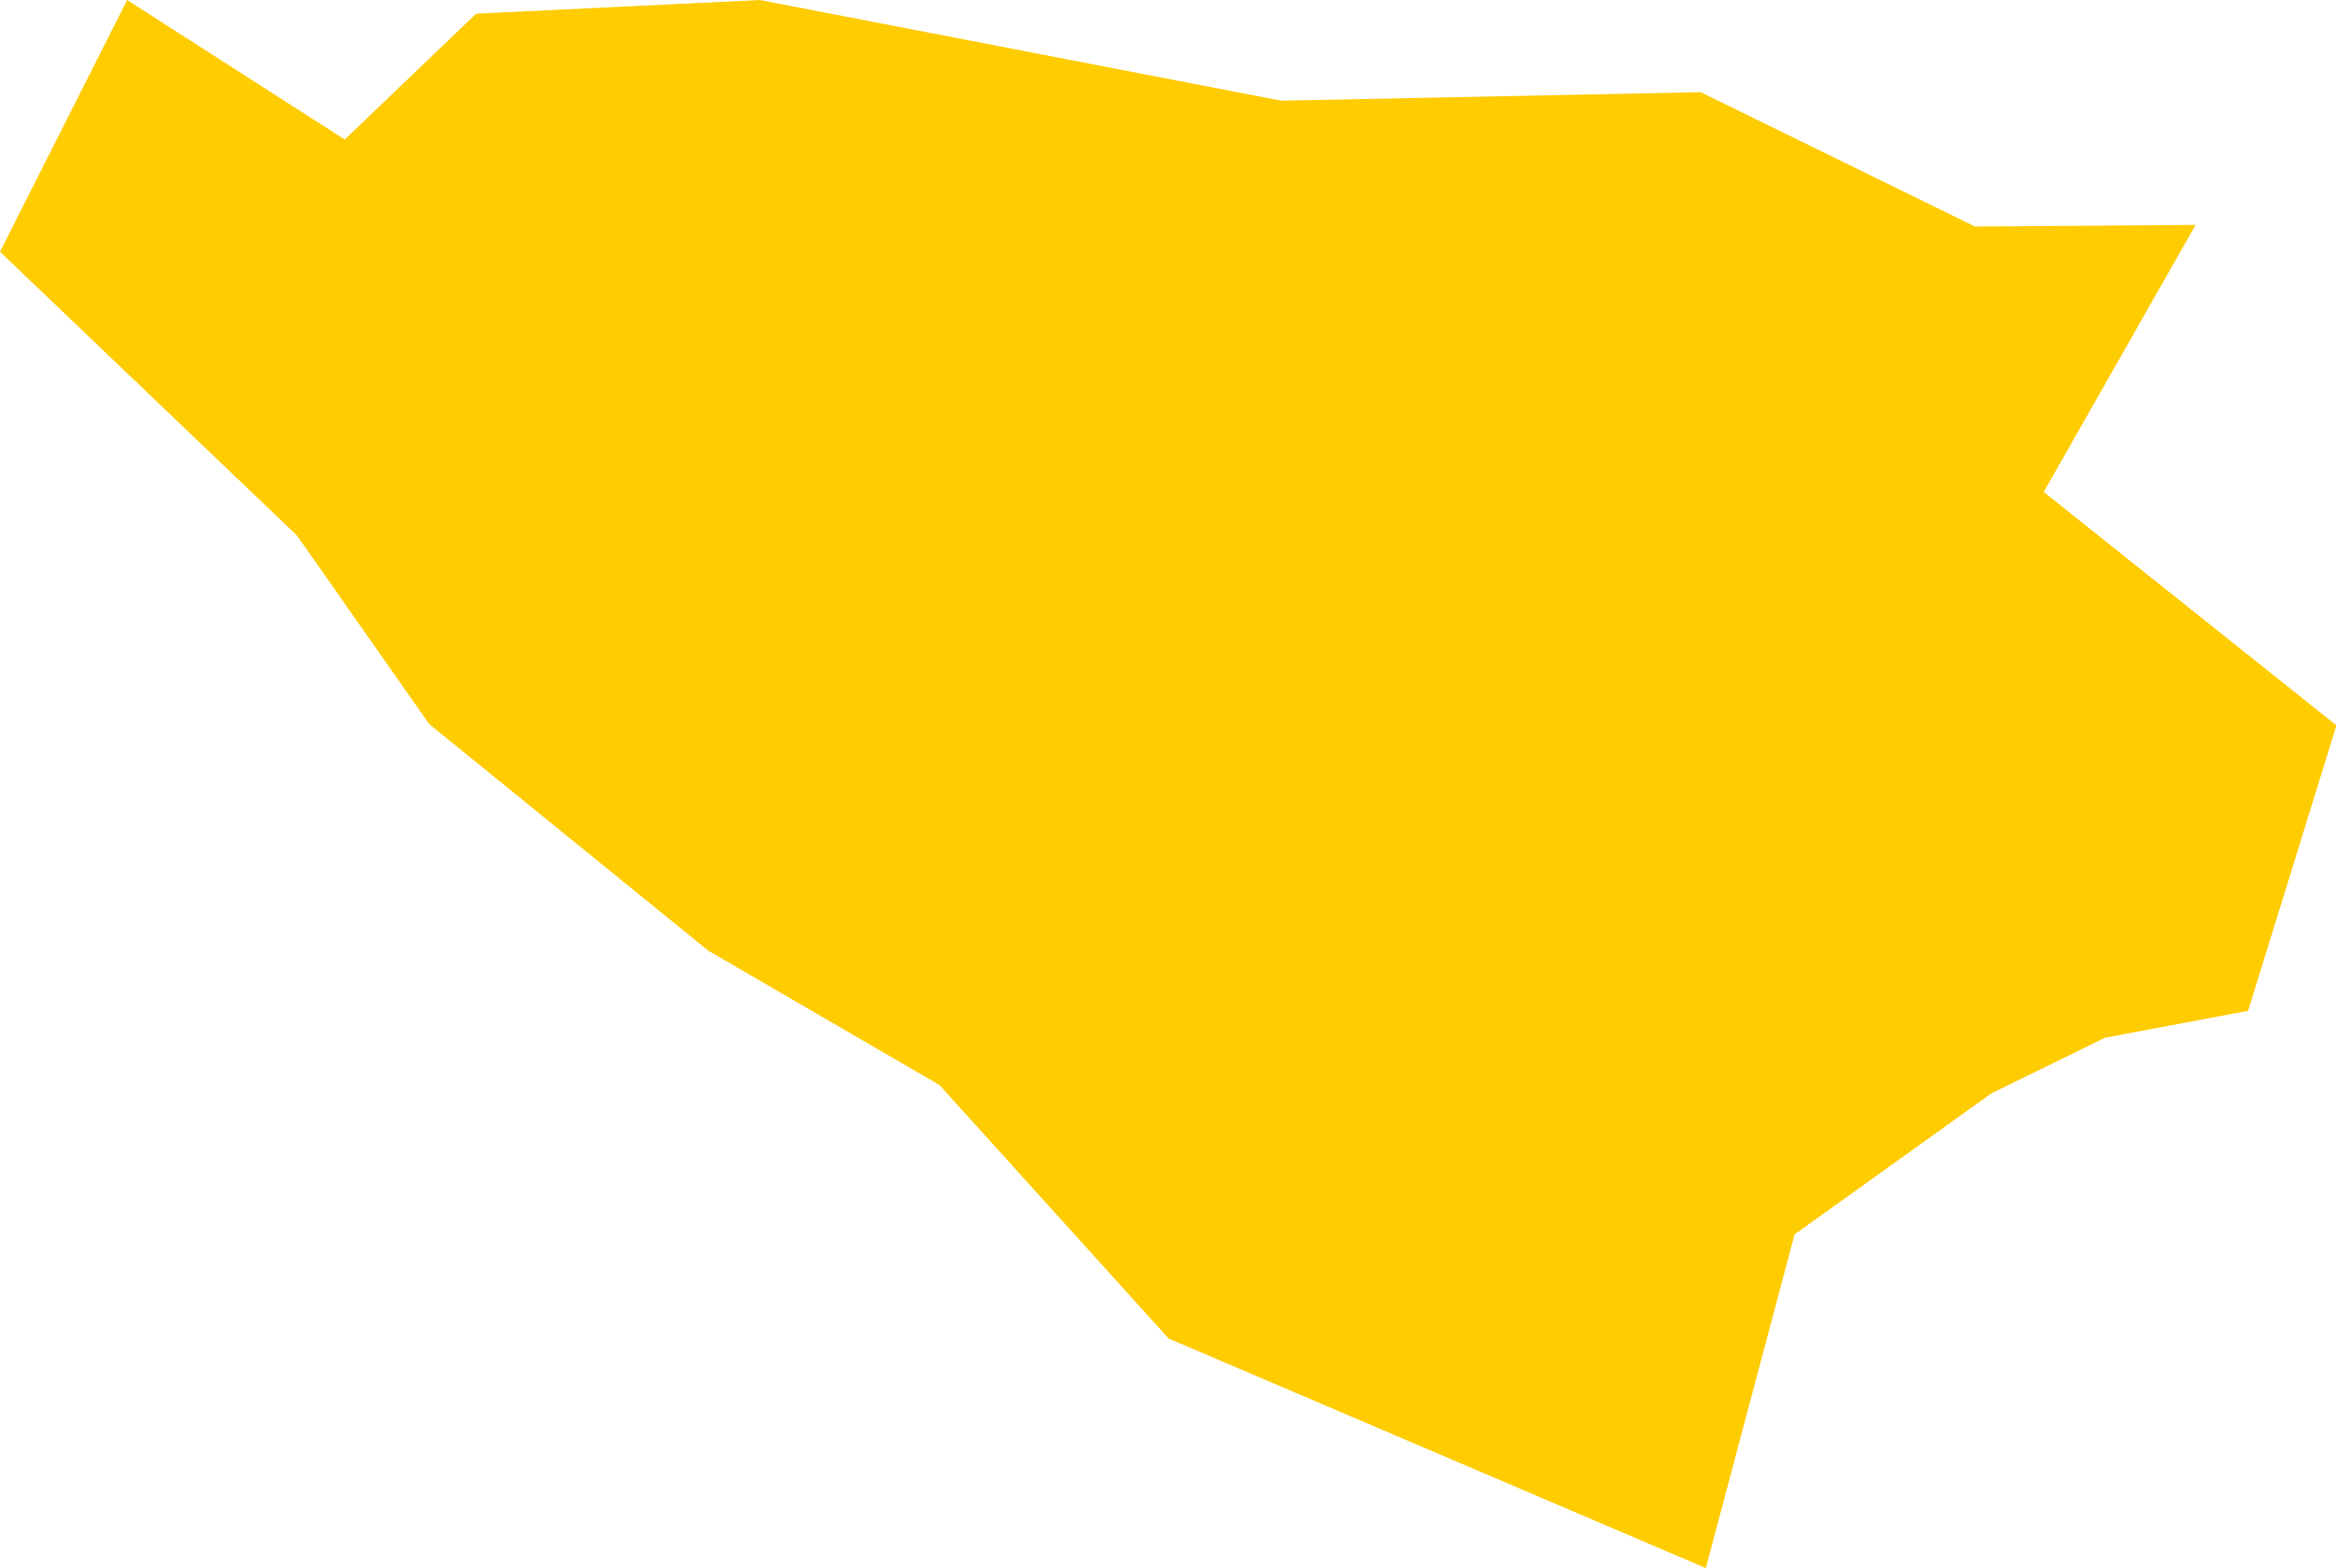 <?xml version="1.0" encoding="UTF-8" standalone="no"?>
<svg
   xmlns:dc="http://purl.org/dc/elements/1.1/"
   xmlns:cc="http://creativecommons.org/ns#"
   xmlns:rdf="http://www.w3.org/1999/02/22-rdf-syntax-ns#"
   xmlns:svg="http://www.w3.org/2000/svg"
   xmlns="http://www.w3.org/2000/svg"
   xmlns:sodipodi="http://sodipodi.sourceforge.net/DTD/sodipodi-0.dtd"
   xmlns:inkscape="http://www.inkscape.org/namespaces/inkscape"
   id="svg2"
   version="1.1"
   inkscape:version="0.91 r13725"
   sodipodi:docname="BIH.svg"
   width="5.475"
   height="3.675">
  <defs
     id="defs8" />
  <sodipodi:namedview
     pagecolor="#ffffff"
     bordercolor="#666666"
     borderopacity="1"
     objecttolerance="10"
     gridtolerance="10"
     guidetolerance="10"
     inkscape:pageopacity="0"
     inkscape:pageshadow="2"
     inkscape:window-width="480"
     inkscape:window-height="419"
     id="namedview6"
     showgrid="false"
     inkscape:zoom="2.36"
     inkscape:cx="-100.40004"
     inkscape:cy="17.342222"
     inkscape:window-x="0"
     inkscape:window-y="0"
     inkscape:window-maximized="0"
     inkscape:current-layer="svg2" />
  <path
     d="m 4.63,0.531 0.516,-0.004 -0.356,0.626 0.686,0.547 -0.207,0.669 -0.335,0.063 -0.266,0.13 -0.462,0.331 -0.208,0.782 -1.259,-0.538 -0.537,-0.594 -0.542,-0.315 -0.654,-0.531 L 0.696,1.255 2.9142486e-6,0.59 0.298,3.6503724e-5 0.808,0.327 1.116,0.032 1.781,3.6503724e-5 3.003,0.236 l 0.983,-0.02 0.643,0.315 z"
     style="fill:#ffcc00"
     id="path4"
     inkscape:connector-curvature="0" />
</svg>
